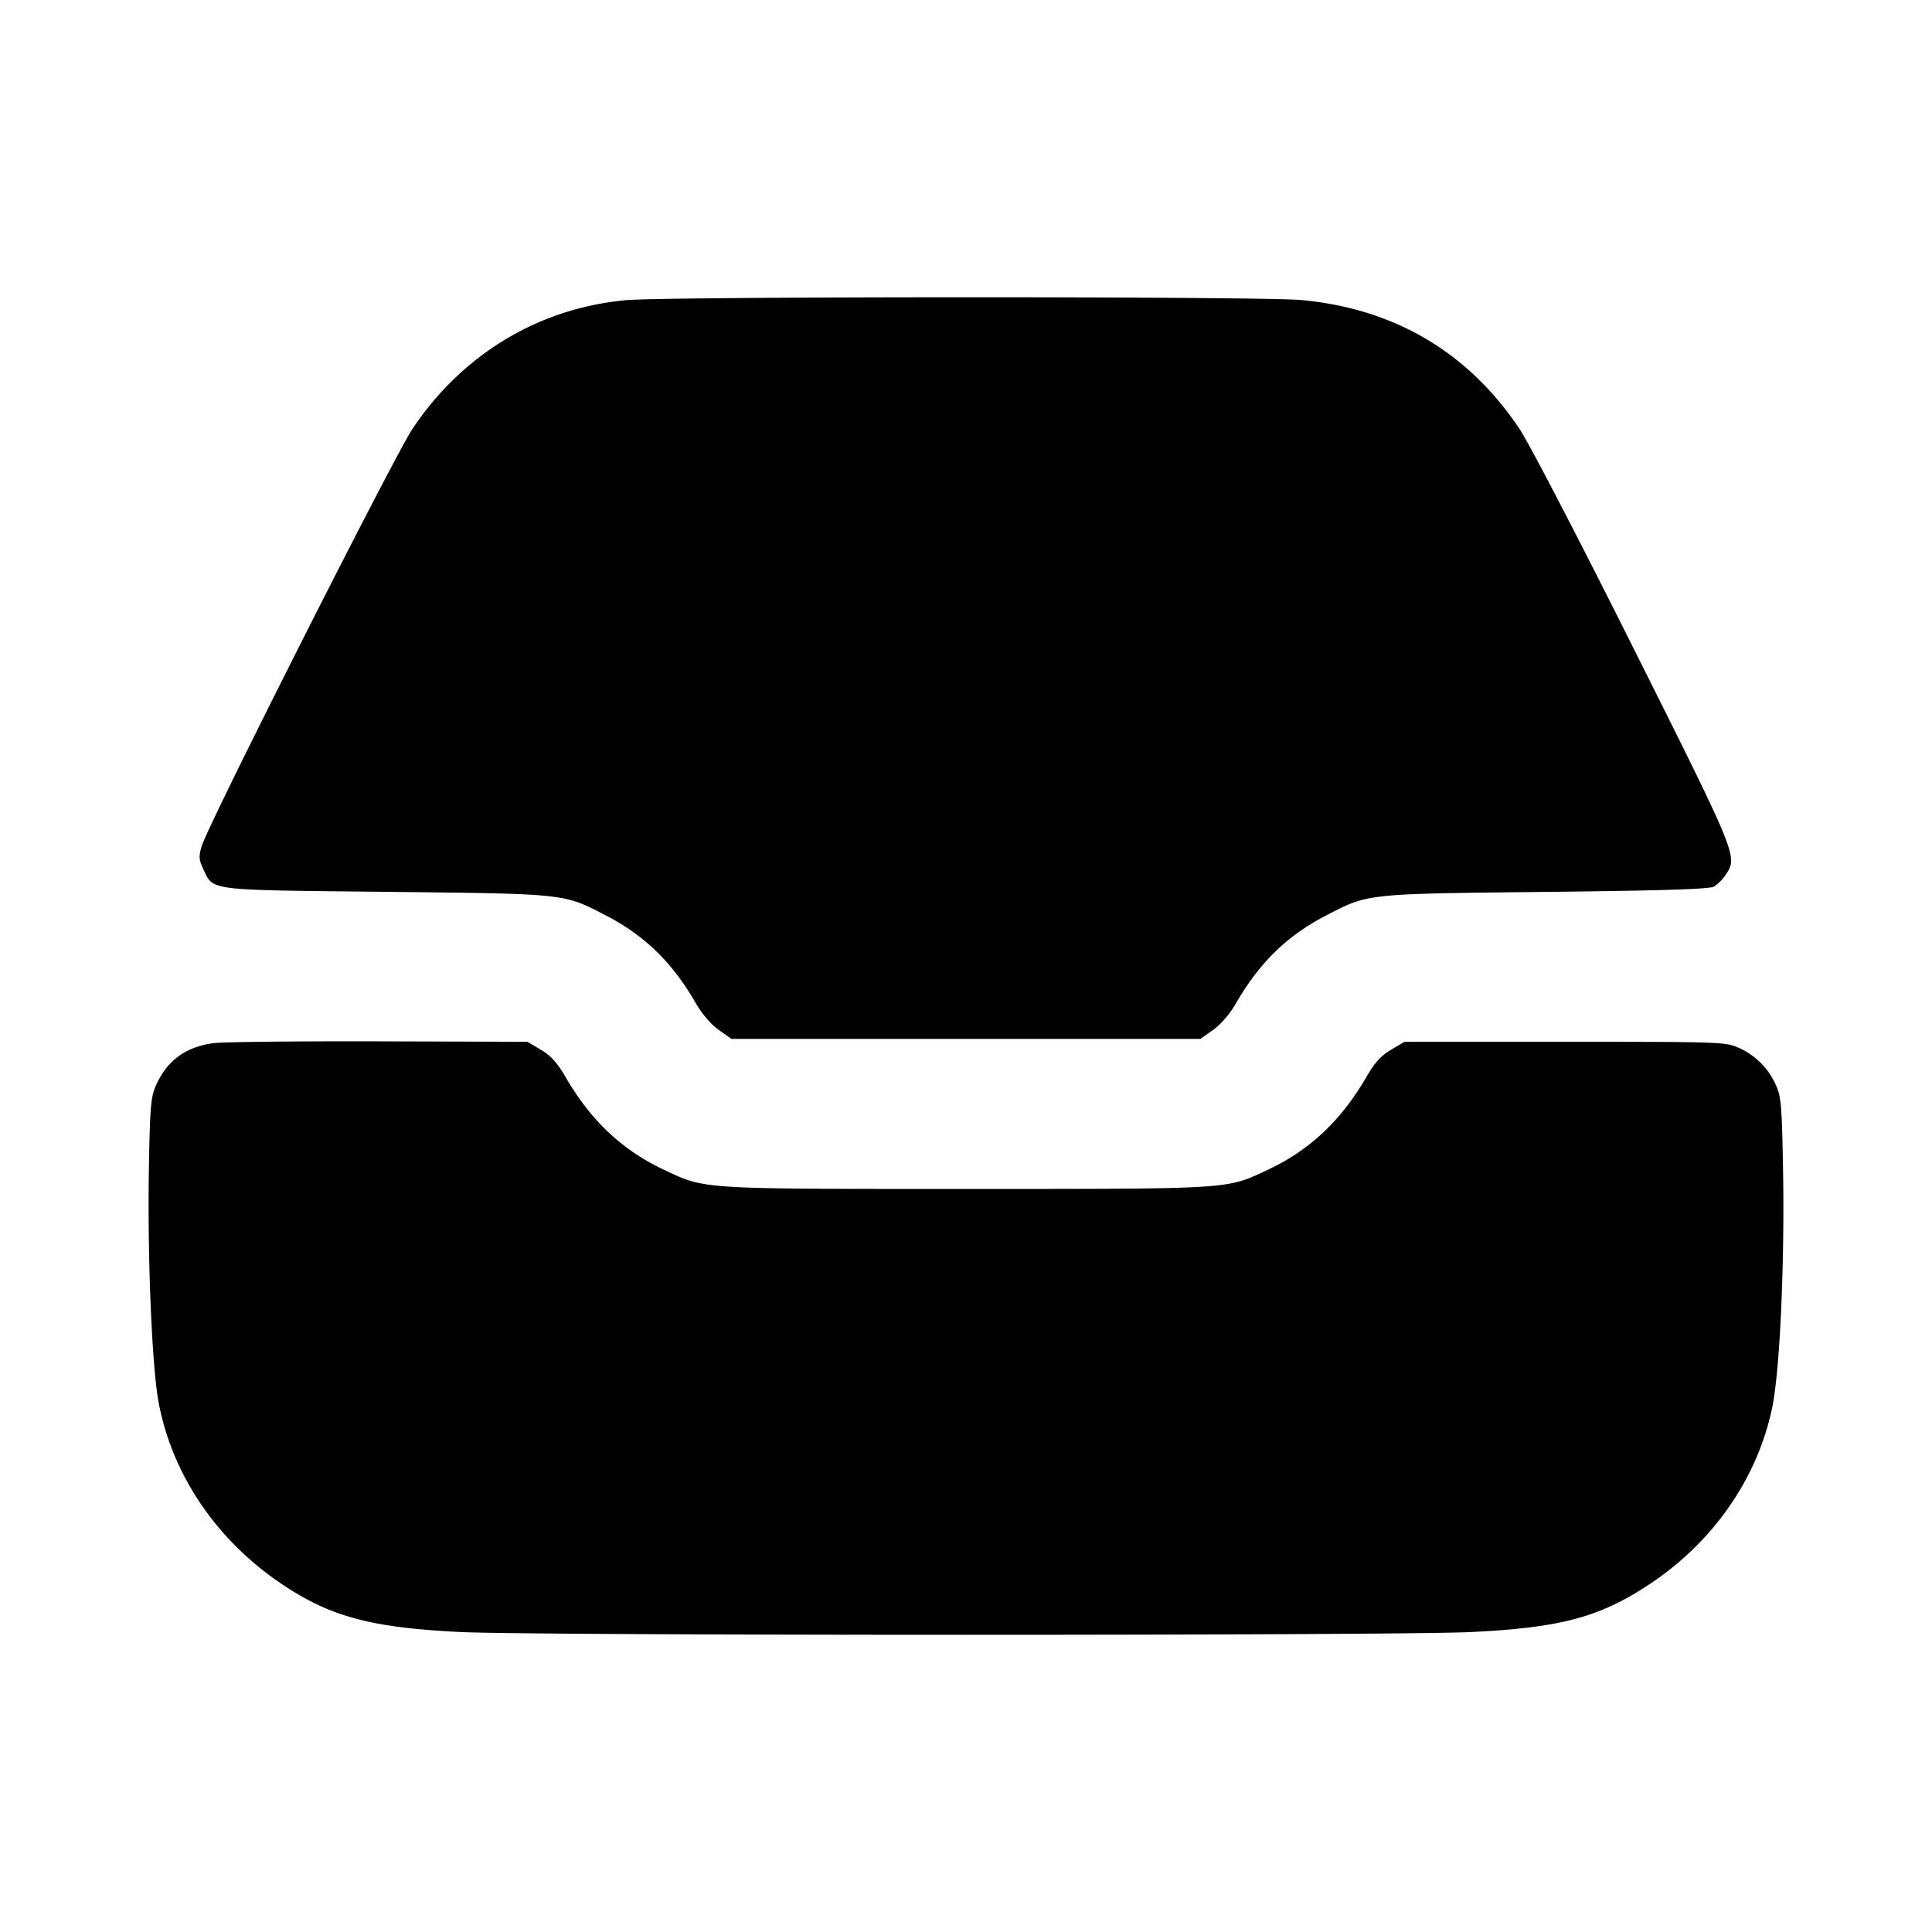 <svg xmlns="http://www.w3.org/2000/svg" width="26" height="26" fill="currentColor" class="sym sym-inbox-solid" viewBox="0 0 26 26">
  <path d="M8.418 4.04c-1.173.111-2.196.728-2.866 1.73-.246.367-2.75 5.322-2.837 5.615-.042.139-.039.184.021.311.14.295.027.28 2.459.306 2.437.027 2.386.02 2.963.32.521.27.891.632 1.206 1.179.083.144.208.288.31.36l.17.12h6.31l.17-.12c.103-.072.228-.216.31-.36.316-.547.686-.908 1.207-1.178.577-.3.526-.294 2.96-.32 1.597-.018 2.205-.037 2.266-.072a.6.6 0 0 0 .154-.155l.002-.002c.163-.25.168-.237-1.23-3.03-.745-1.49-1.409-2.768-1.544-2.972-.69-1.031-1.68-1.617-2.934-1.734-.548-.051-8.554-.05-9.098.002zm-5.542 9.998c-.375.05-.624.23-.774.562-.073.162-.084.279-.099 1.18-.018 1.19.043 2.628.133 3.102.188.978.783 1.85 1.663 2.44.653.437 1.198.582 2.398.641.965.05 12.64.05 13.606 0 1.198-.059 1.72-.198 2.384-.636.863-.567 1.463-1.428 1.662-2.382.102-.488.168-1.904.147-3.164-.015-.902-.025-1.02-.098-1.181a.98.98 0 0 0-.488-.494l-.006-.002c-.177-.082-.229-.084-2.342-.084h-2.161l-.18.107c-.136.079-.223.176-.34.379-.34.581-.762.977-1.327 1.24-.555.26-.458.254-4.055.254s-3.5.006-4.054-.253c-.565-.264-.988-.66-1.327-1.241-.117-.203-.204-.3-.34-.379l-.18-.107-2-.006c-1.101-.003-2.1.008-2.222.024"/>
</svg>
